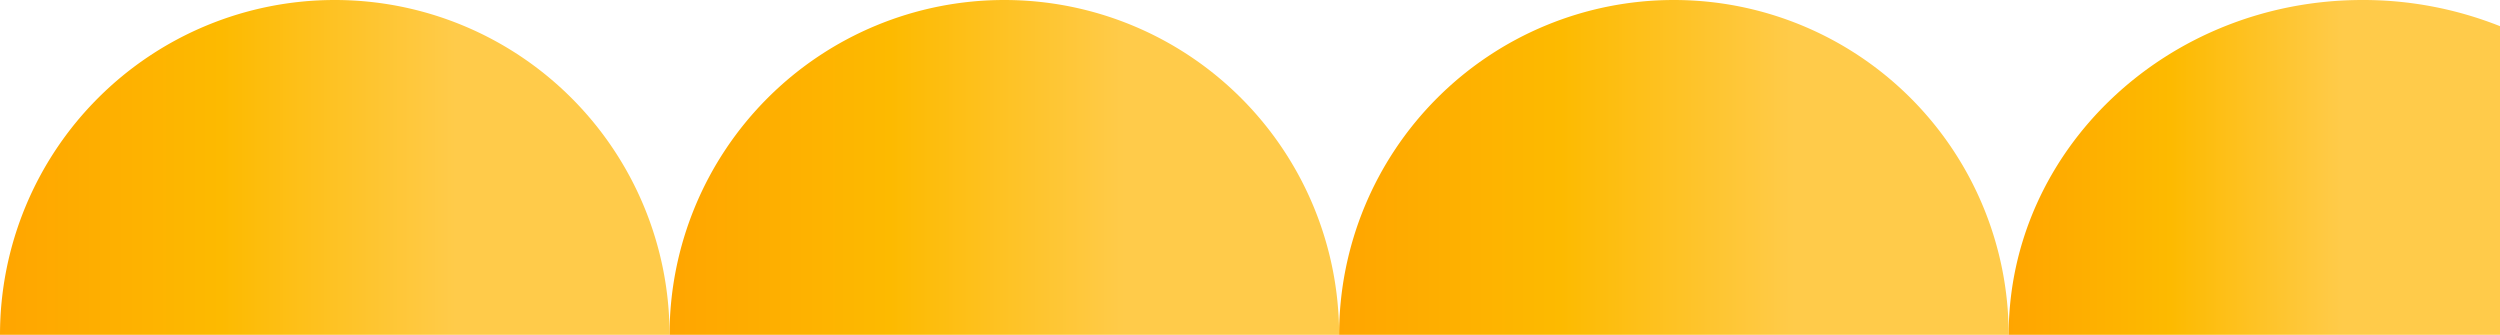 <svg xmlns="http://www.w3.org/2000/svg" xmlns:xlink="http://www.w3.org/1999/xlink" viewBox="0 0 1038 139"><defs><style>.cls-1{fill:url(#linear-gradient);}.cls-2{fill:url(#linear-gradient-2);}.cls-3{fill:url(#linear-gradient-3);}.cls-4{fill:url(#linear-gradient-4);}</style><linearGradient id="linear-gradient" y1="69.5" x2="278" y2="69.5" gradientUnits="userSpaceOnUse"><stop offset="0" stop-color="orange"/><stop offset="0.33" stop-color="#fdba00"/><stop offset="0.68" stop-color="#ffcb4a"/><stop offset="1" stop-color="#ffcb4a"/></linearGradient><linearGradient id="linear-gradient-2" x1="278" x2="556" xlink:href="#linear-gradient"/><linearGradient id="linear-gradient-3" x1="556" x2="834" xlink:href="#linear-gradient"/><linearGradient id="linear-gradient-4" x1="834" x2="1038" xlink:href="#linear-gradient"/></defs><g id="Layer_2" data-name="Layer 2"><g id="Layer_2-2" data-name="Layer 2"><path class="cls-1" d="M278,139H0a139,139,0,0,1,278,0Z"/><path class="cls-2" d="M556,139H278a139,139,0,0,1,278,0Z"/><path class="cls-3" d="M834,139H556a139,139,0,0,1,278,0Z"/><path class="cls-4" d="M1038,10.87V139H834C834,62.23,899.78,0,980.92,0A153.88,153.88,0,0,1,1038,10.87Z"/></g></g></svg>
